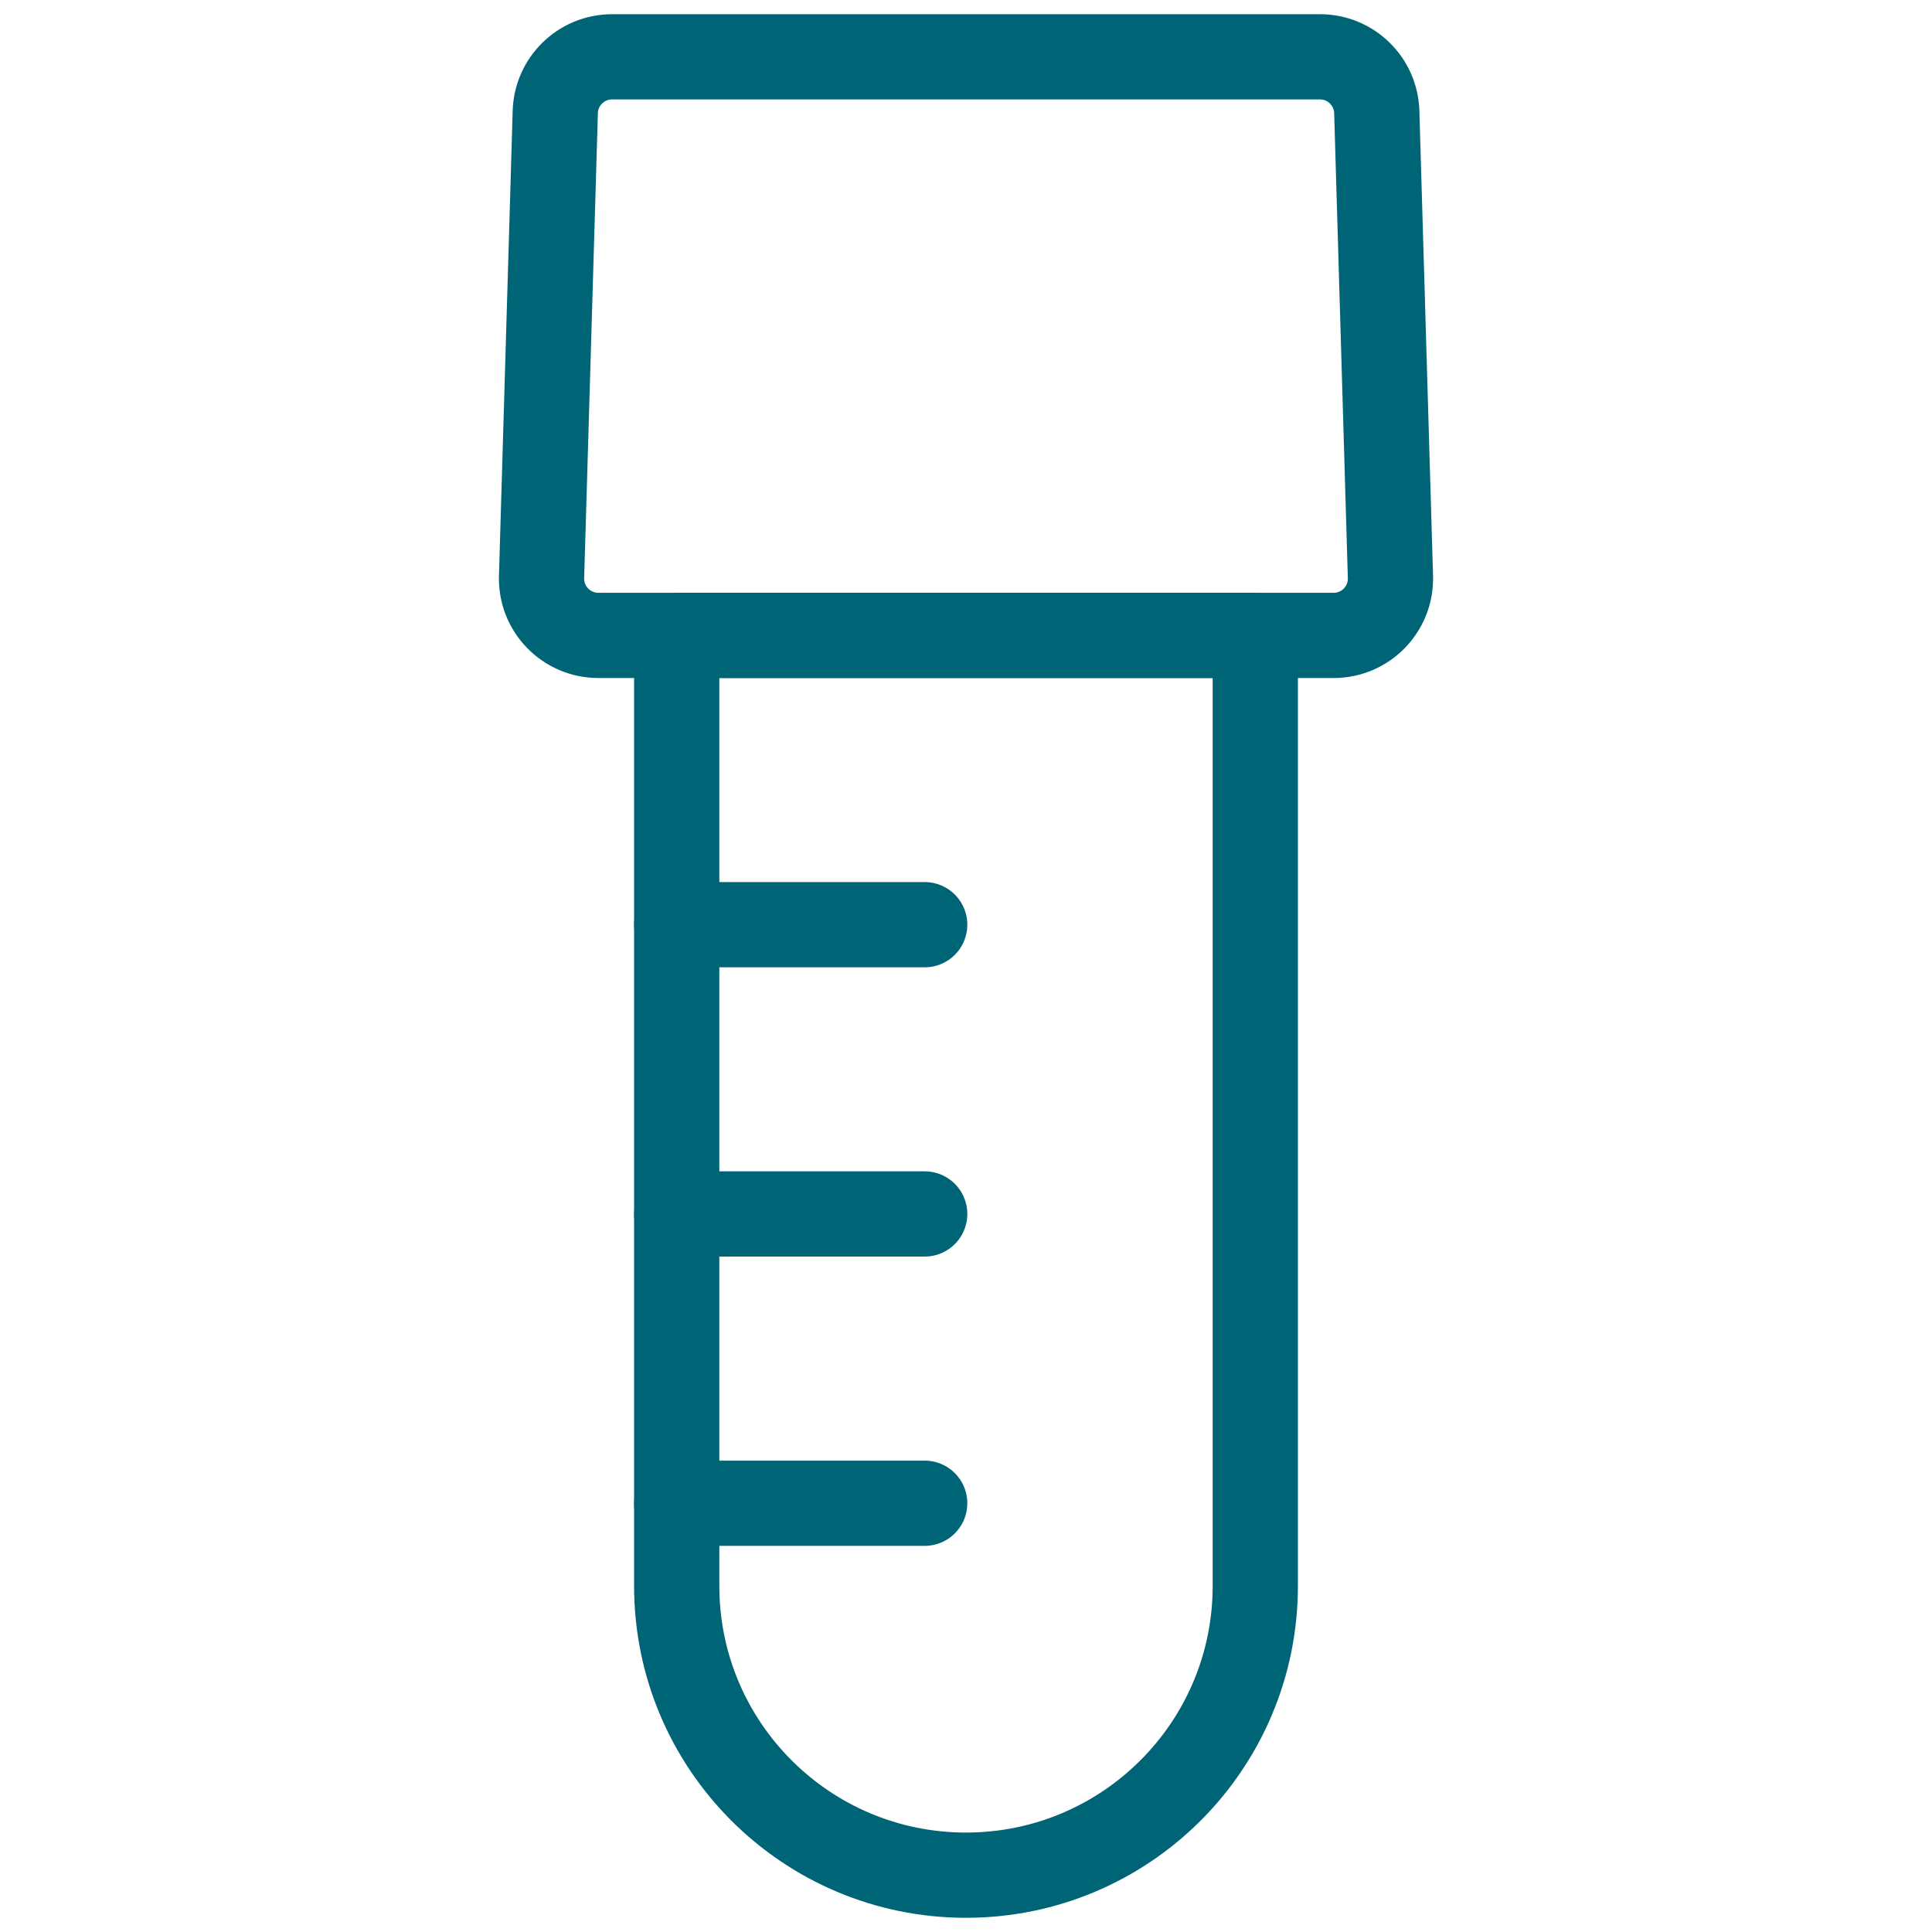 <svg width="68" height="68" viewBox="0 0 68 68" fill="none" xmlns="http://www.w3.org/2000/svg">
<path d="M19.544 3.941C19.576 2.86 20.461 2 21.543 2H46.459C47.541 2 48.426 2.86 48.458 3.941L48.939 20.305C48.973 21.432 48.068 22.364 46.94 22.364H21.06C19.932 22.364 19.027 21.432 19.061 20.305L19.544 3.941Z" stroke="#006477" stroke-width="3"/>
<path d="M23.818 22.463C23.818 22.408 23.863 22.364 23.917 22.364H44.083C44.138 22.364 44.182 22.408 44.182 22.463V55.819C44.182 61.442 39.623 66 34 66V66C28.377 66 23.818 61.442 23.818 55.819V22.463Z" stroke="#006477" stroke-width="3"/>
<path d="M23.818 32.546H32.546" stroke="#006477" stroke-width="3" stroke-linecap="round"/>
<path d="M23.818 42.727H32.546" stroke="#006477" stroke-width="3" stroke-linecap="round"/>
<path d="M23.818 52.909H32.546" stroke="#006477" stroke-width="3" stroke-linecap="round"/>
</svg>
